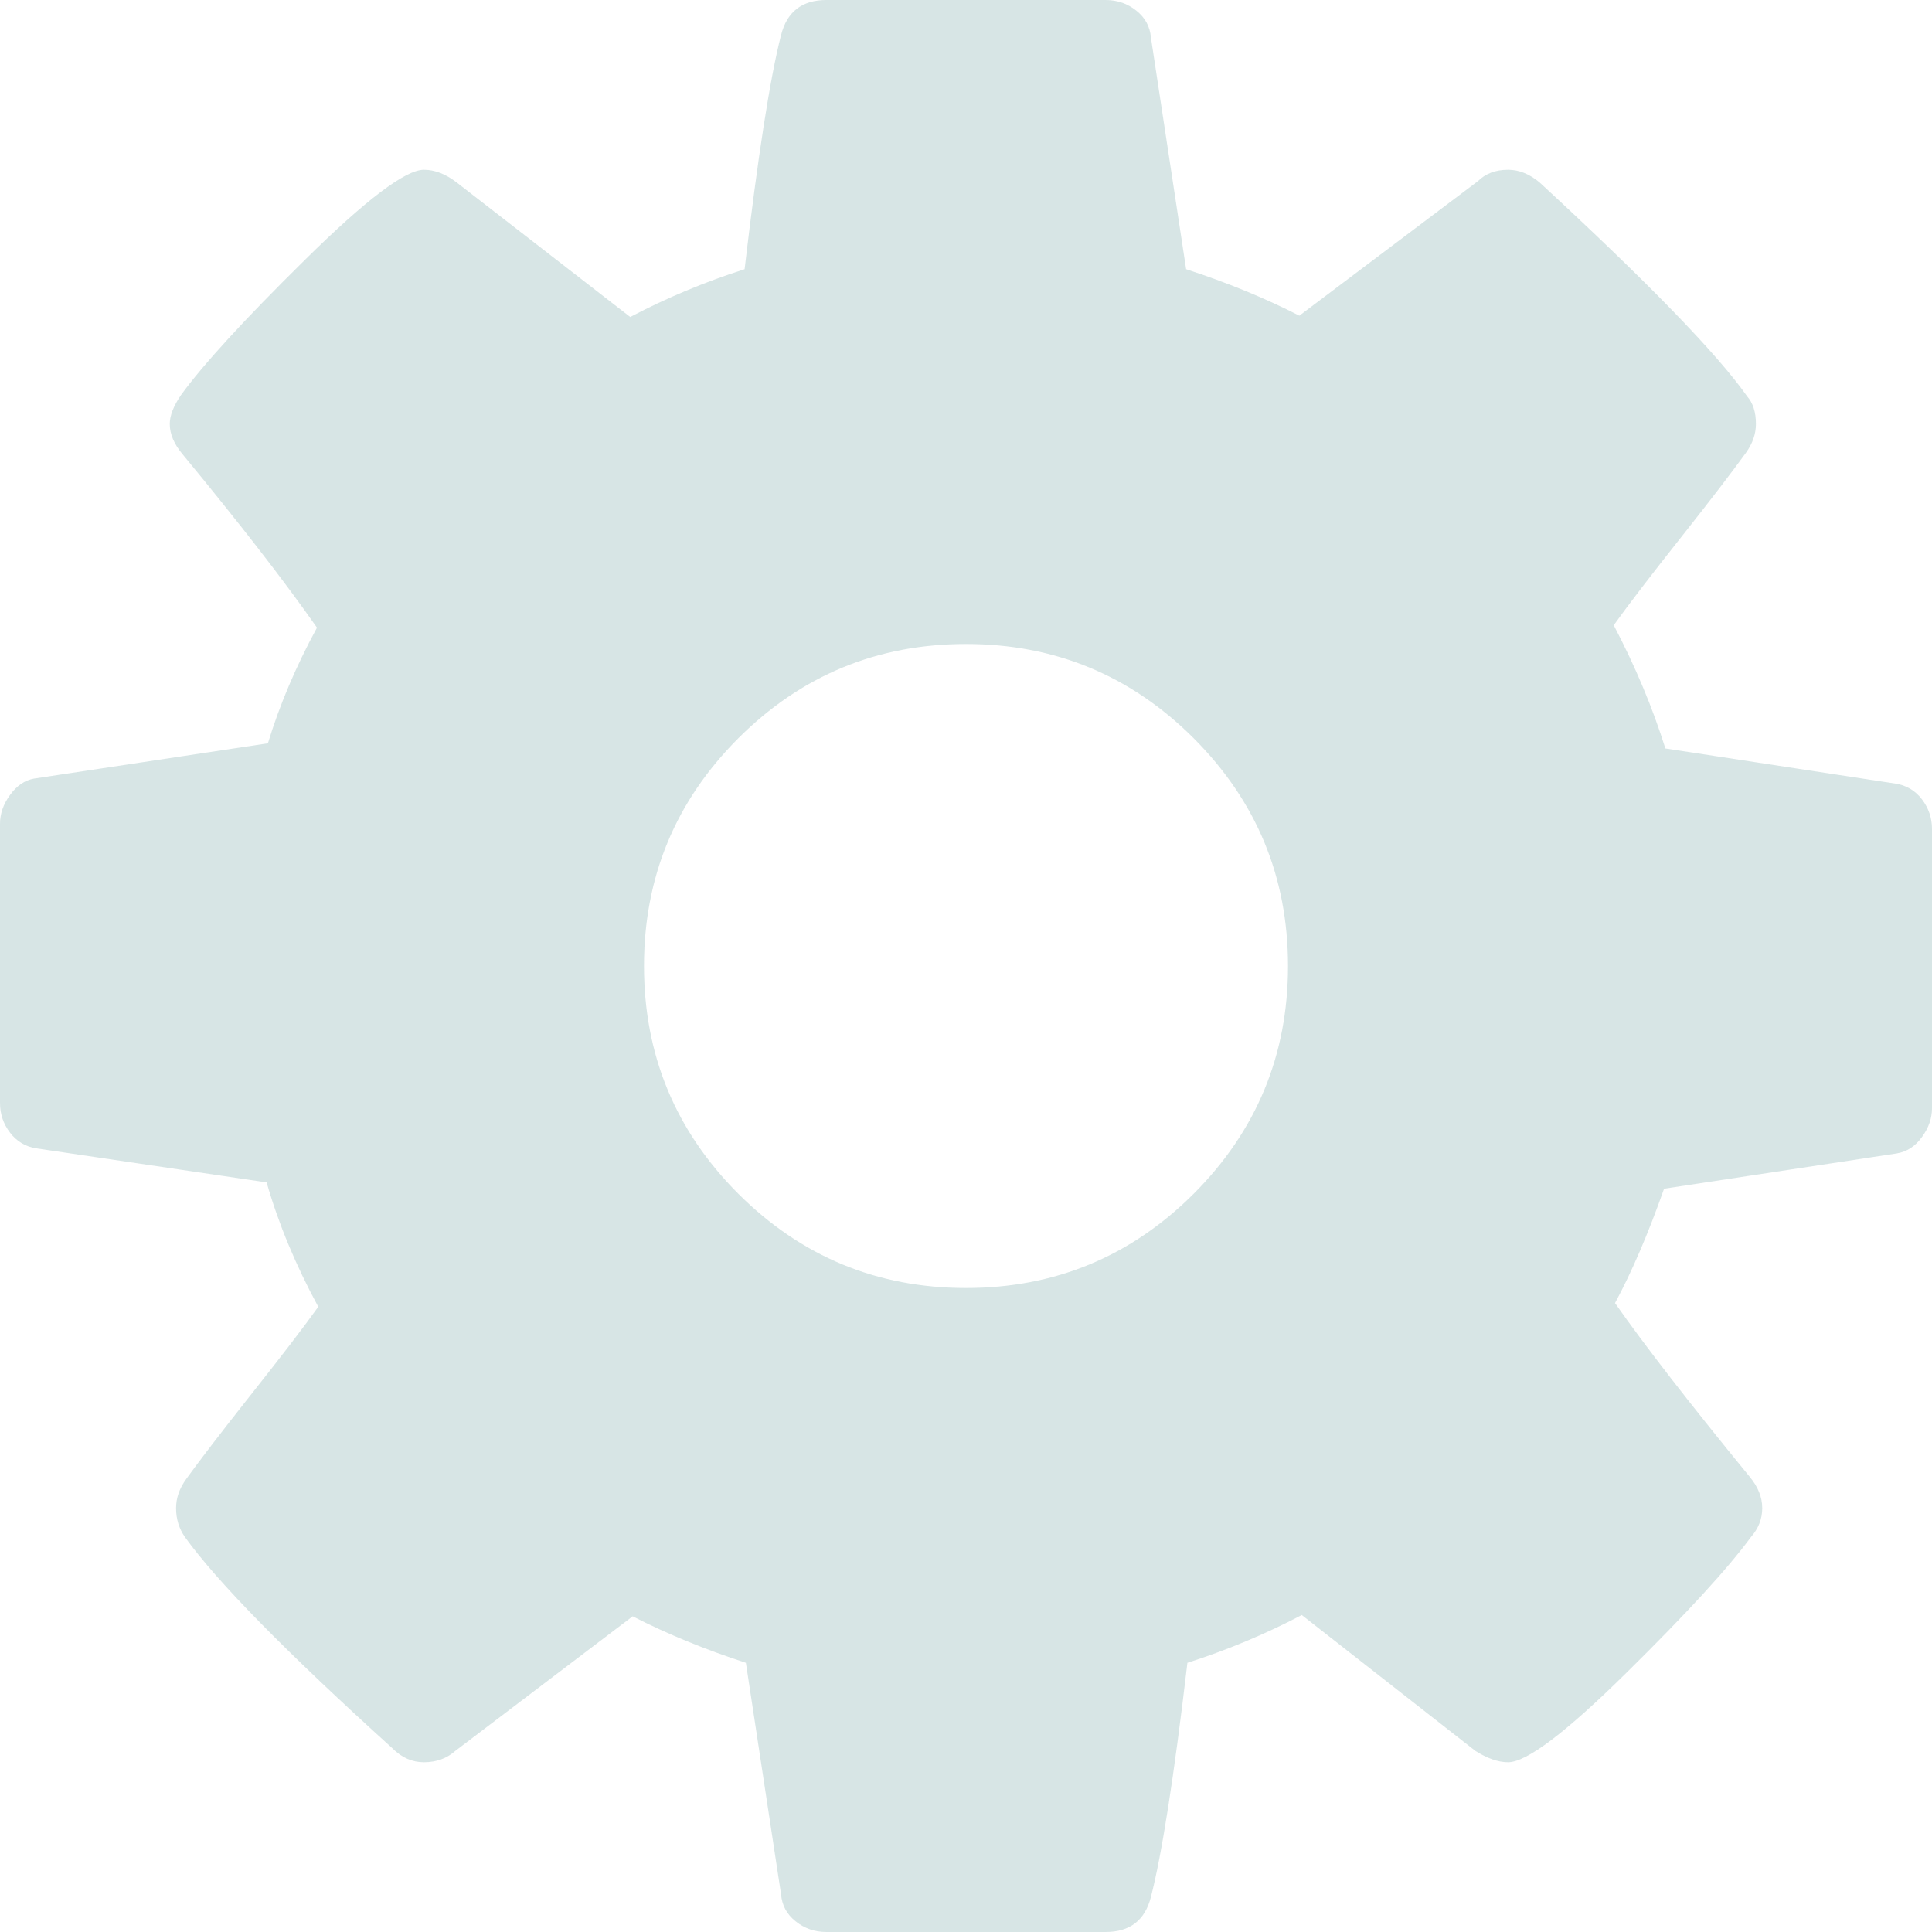 ﻿<?xml version="1.0" encoding="utf-8"?>
<svg version="1.1" xmlns:xlink="http://www.w3.org/1999/xlink" width="15px" height="15px" xmlns="http://www.w3.org/2000/svg">
  <g transform="matrix(1 0 0 1 -14 -503 )">
    <path d="M 9.268 9.268  C 9.756 8.779  10 8.19  10 7.5  C 10 6.81  9.756 6.221  9.268 5.732  C 8.779 5.244  8.19 5  7.5 5  C 6.81 5  6.221 5.244  5.732 5.732  C 5.244 6.221  5 6.81  5 7.5  C 5 8.19  5.244 8.779  5.732 9.268  C 6.221 9.756  6.81 10  7.5 10  C 8.19 10  8.779 9.756  9.268 9.268  Z M 14.922 6.206  C 14.974 6.274  15 6.351  15 6.436  L 15 8.604  C 15 8.682  14.974 8.757  14.922 8.828  C 14.87 8.9  14.805 8.942  14.727 8.955  L 12.92 9.229  C 12.796 9.58  12.669 9.876  12.539 10.117  C 12.767 10.443  13.115 10.892  13.584 11.465  C 13.649 11.543  13.682 11.624  13.682 11.709  C 13.682 11.794  13.652 11.868  13.594 11.934  C 13.418 12.174  13.096 12.526  12.627 12.988  C 12.158 13.451  11.852 13.682  11.709 13.682  C 11.631 13.682  11.546 13.652  11.455 13.594  L 10.107 12.539  C 9.821 12.689  9.525 12.812  9.219 12.91  C 9.115 13.796  9.02 14.401  8.936 14.727  C 8.89 14.909  8.773 15  8.584 15  L 6.416 15  C 6.325 15  6.245 14.972  6.177 14.917  C 6.108 14.862  6.071 14.792  6.064 14.707  L 5.791 12.91  C 5.472 12.806  5.179 12.686  4.912 12.549  L 3.535 13.594  C 3.47 13.652  3.389 13.682  3.291 13.682  C 3.2 13.682  3.118 13.646  3.047 13.574  C 2.227 12.832  1.689 12.285  1.436 11.934  C 1.39 11.868  1.367 11.794  1.367 11.709  C 1.367 11.631  1.393 11.556  1.445 11.484  C 1.543 11.348  1.709 11.131  1.943 10.835  C 2.178 10.539  2.354 10.309  2.471 10.146  C 2.295 9.821  2.161 9.499  2.07 9.18  L 0.283 8.916  C 0.199 8.903  0.13 8.862  0.078 8.794  C 0.026 8.726  0 8.649  0 8.564  L 0 6.396  C 0 6.318  0.026 6.243  0.078 6.172  C 0.13 6.1  0.192 6.058  0.264 6.045  L 2.08 5.771  C 2.171 5.472  2.298 5.173  2.461 4.873  C 2.201 4.502  1.852 4.053  1.416 3.525  C 1.351 3.447  1.318 3.369  1.318 3.291  C 1.318 3.226  1.348 3.151  1.406 3.066  C 1.576 2.832  1.896 2.482  2.368 2.017  C 2.84 1.551  3.148 1.318  3.291 1.318  C 3.376 1.318  3.46 1.351  3.545 1.416  L 4.893 2.461  C 5.179 2.311  5.475 2.188  5.781 2.09  C 5.885 1.204  5.98 0.599  6.064 0.273  C 6.11 0.091  6.227 0  6.416 0  L 8.584 0  C 8.675 0  8.755 0.028  8.823 0.083  C 8.892 0.138  8.929 0.208  8.936 0.293  L 9.209 2.09  C 9.528 2.194  9.821 2.314  10.088 2.451  L 11.475 1.406  C 11.533 1.348  11.611 1.318  11.709 1.318  C 11.794 1.318  11.875 1.351  11.953 1.416  C 12.793 2.191  13.33 2.744  13.564 3.076  C 13.61 3.128  13.633 3.2  13.633 3.291  C 13.633 3.369  13.607 3.444  13.555 3.516  C 13.457 3.652  13.291 3.869  13.057 4.165  C 12.822 4.461  12.646 4.691  12.529 4.854  C 12.699 5.179  12.832 5.498  12.93 5.811  L 14.717 6.084  C 14.801 6.097  14.87 6.138  14.922 6.206  Z " fill-rule="nonzero" fill="#84b0b0" stroke="none" fill-opacity="0.325" transform="matrix(1 0 0 1 14 503 )" />
  </g>
</svg>